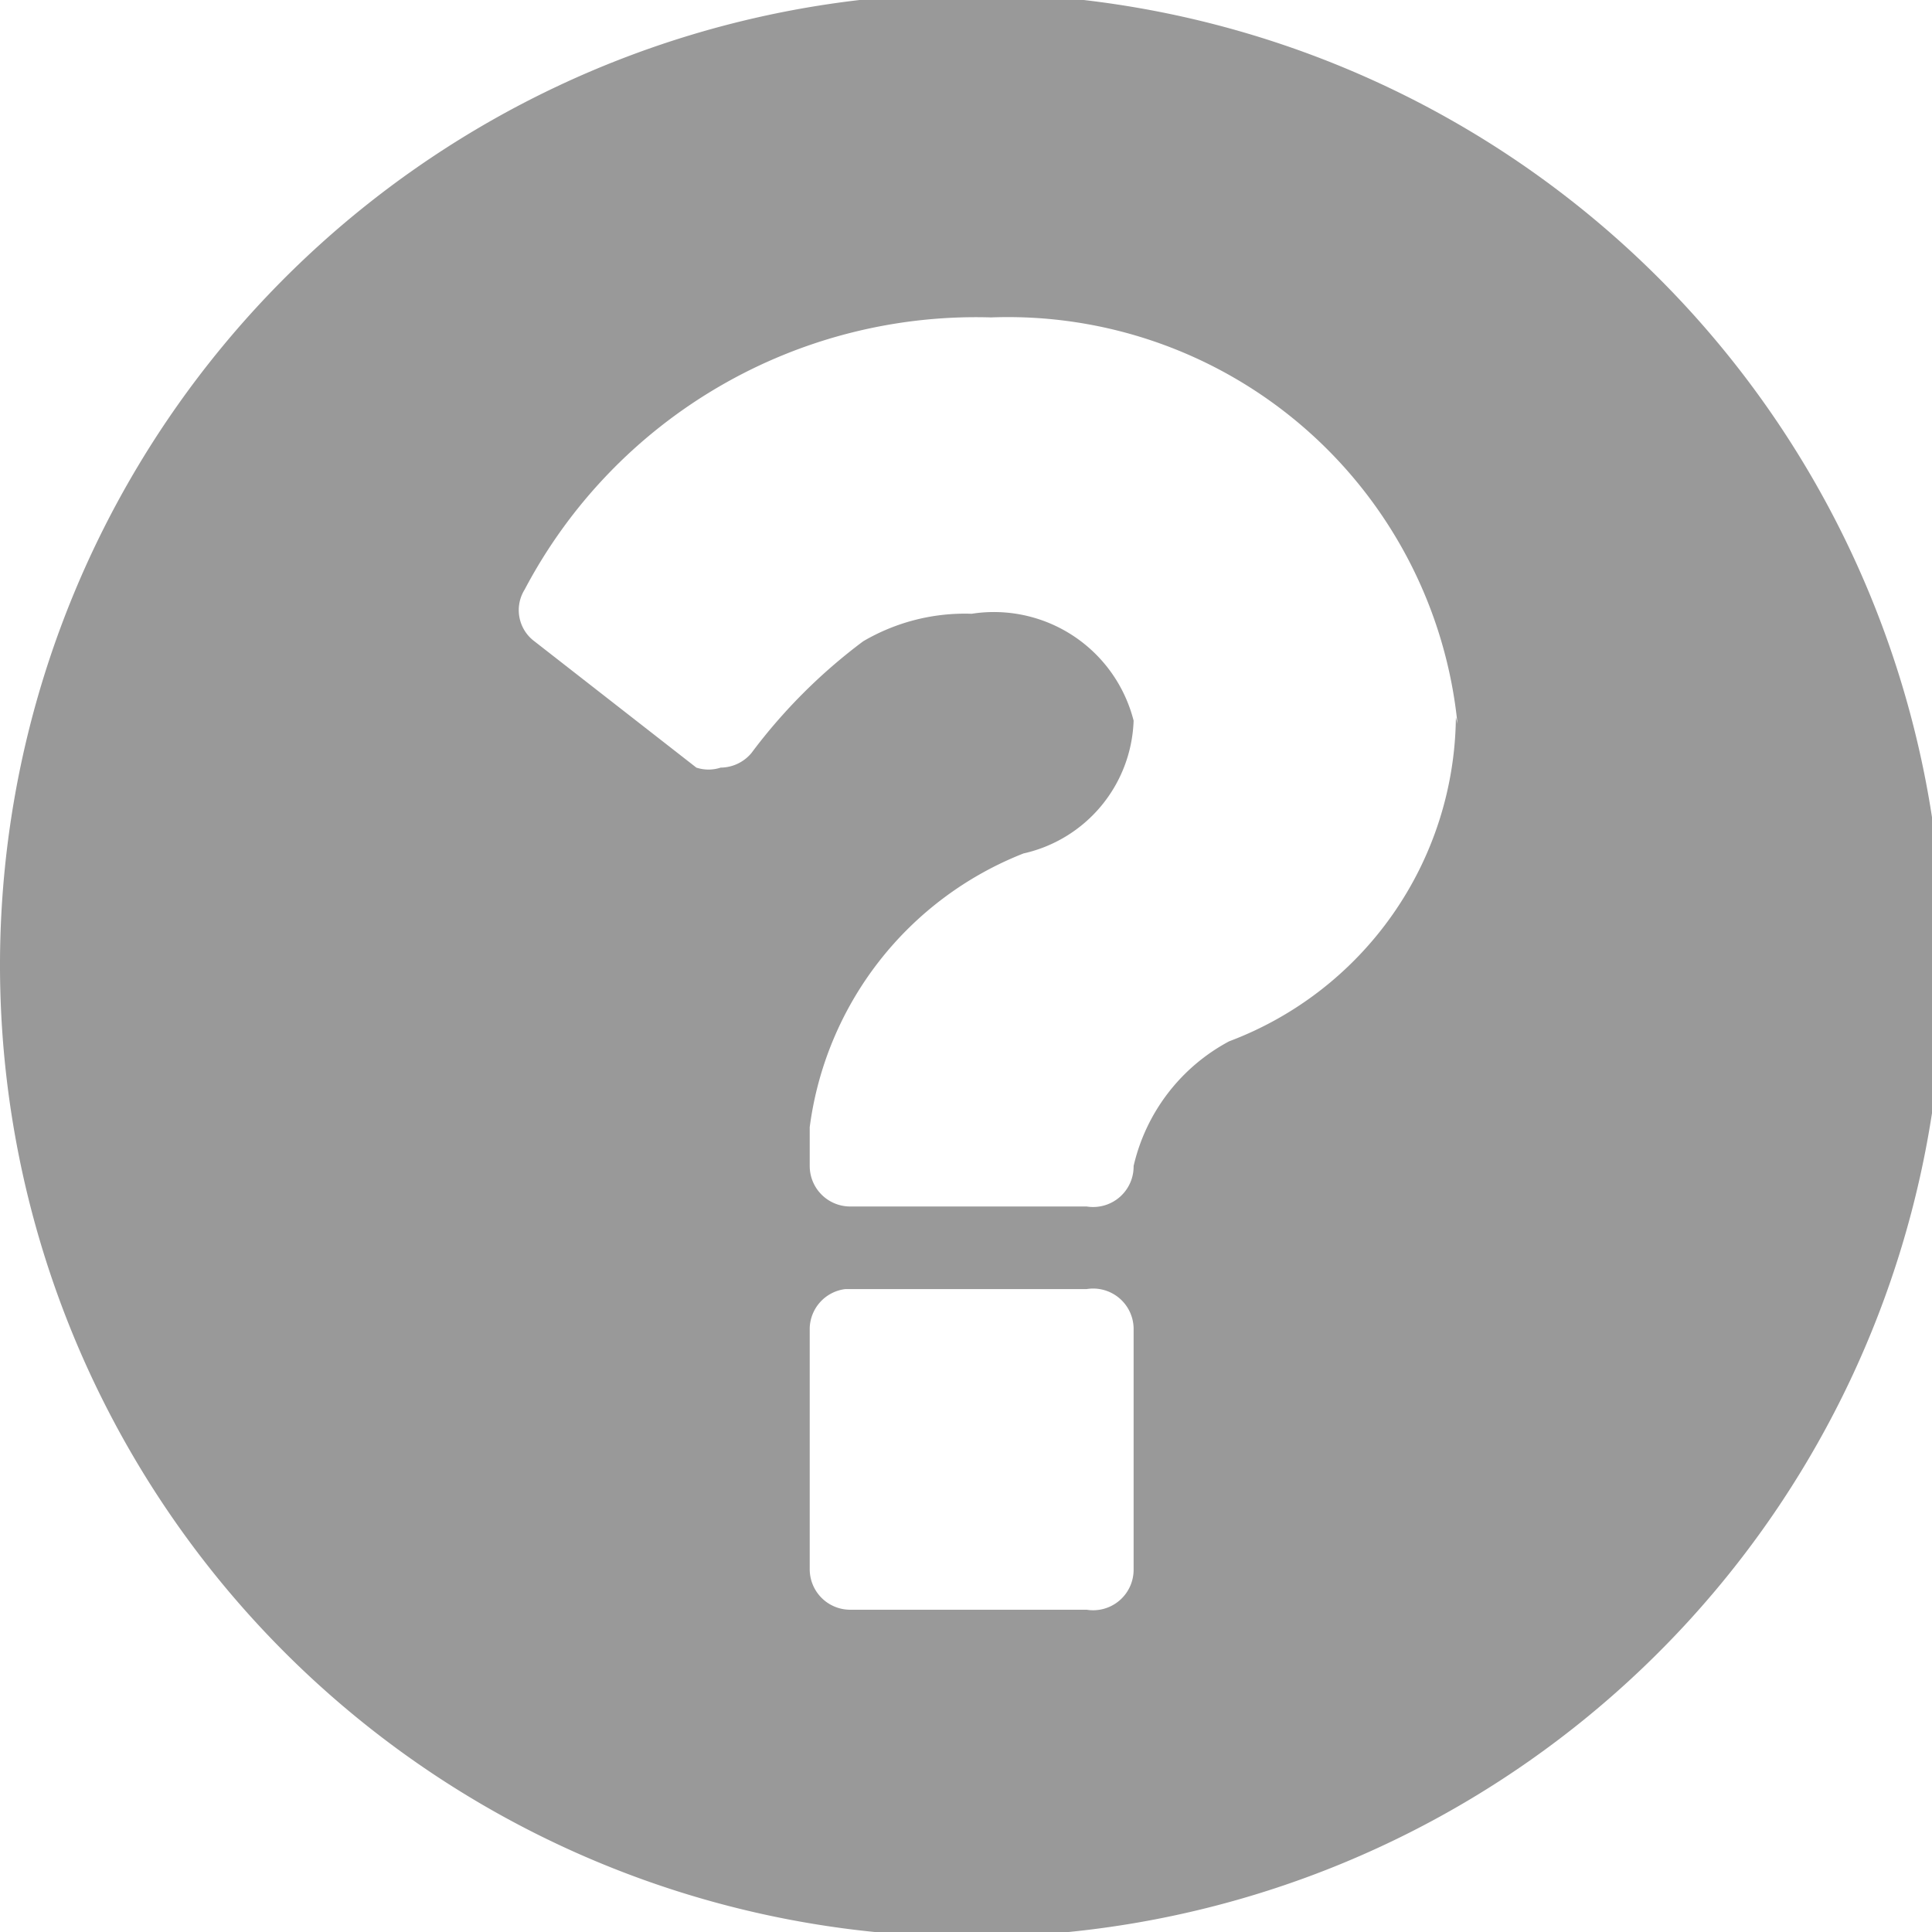 <svg id="Layer_1" data-name="Layer 1" xmlns="http://www.w3.org/2000/svg" viewBox="0 0 11.93 11.93"><defs><style>.cls-1{fill:#999;}</style></defs><title>question</title><path class="cls-1" d="M7,9.73V8.24A0.25,0.25,0,0,0,6.71,8H5.22A0.25,0.25,0,0,0,5,8.24V9.73a0.25,0.25,0,0,0,.25.25H6.71A0.25,0.25,0,0,0,7,9.73H7Zm2-5.22A2.79,2.79,0,0,0,6.12,2,3.15,3.15,0,0,0,3.24,3.68,0.24,0.24,0,0,0,3.3,4l1,0.78a0.24,0.24,0,0,0,.15,0,0.25,0.25,0,0,0,.19-0.09A3.4,3.4,0,0,1,5.33,4,1.24,1.24,0,0,1,6,3.83a0.89,0.89,0,0,1,1,.66,0.87,0.87,0,0,1-.68.82A2.11,2.11,0,0,0,5,7V7.24a0.25,0.25,0,0,0,.25.25H6.71A0.25,0.25,0,0,0,7,7.24H7a1.17,1.17,0,0,1,.59-0.77,2.16,2.16,0,0,0,1.4-2h0Zm3,1.49A6,6,0,1,1,6,0a6,6,0,0,1,6,6h0Z" transform="translate(0 -0.04)"/></svg>